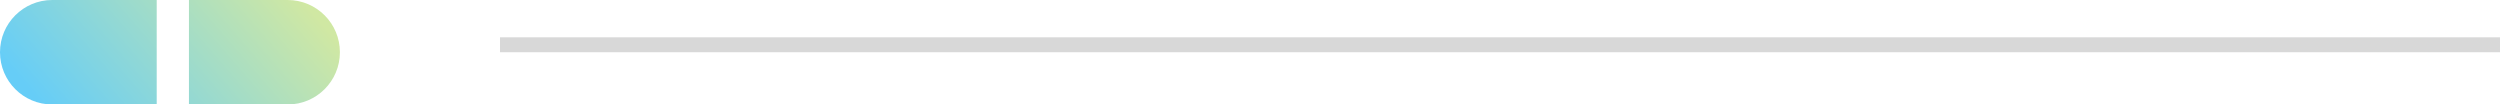 <svg fill="none" height="14" viewBox="0 0 335 14" width="335" xmlns="http://www.w3.org/2000/svg" xmlns:xlink="http://www.w3.org/1999/xlink"><linearGradient id="a" gradientUnits="userSpaceOnUse" x1=".973" x2="27.706" y1="8.623" y2="-14.504"><stop offset="0" stop-color="#00acf2"/><stop offset="1" stop-color="#b0d866"/></linearGradient><path d="m67 6h268" stroke="#d8d8d8" stroke-width="2"/><path clip-rule="evenodd" d="m21 0h-14c-3.866 0-7 3.134-7 7 0 3.866 3.134 7 7 7h14zm4.319 14h13.229c3.866 0 7-3.134 7-7 0-3.866-3.134-7-7-7h-13.229z" fill="url(#a)" fill-rule="evenodd" opacity=".6"/></svg>